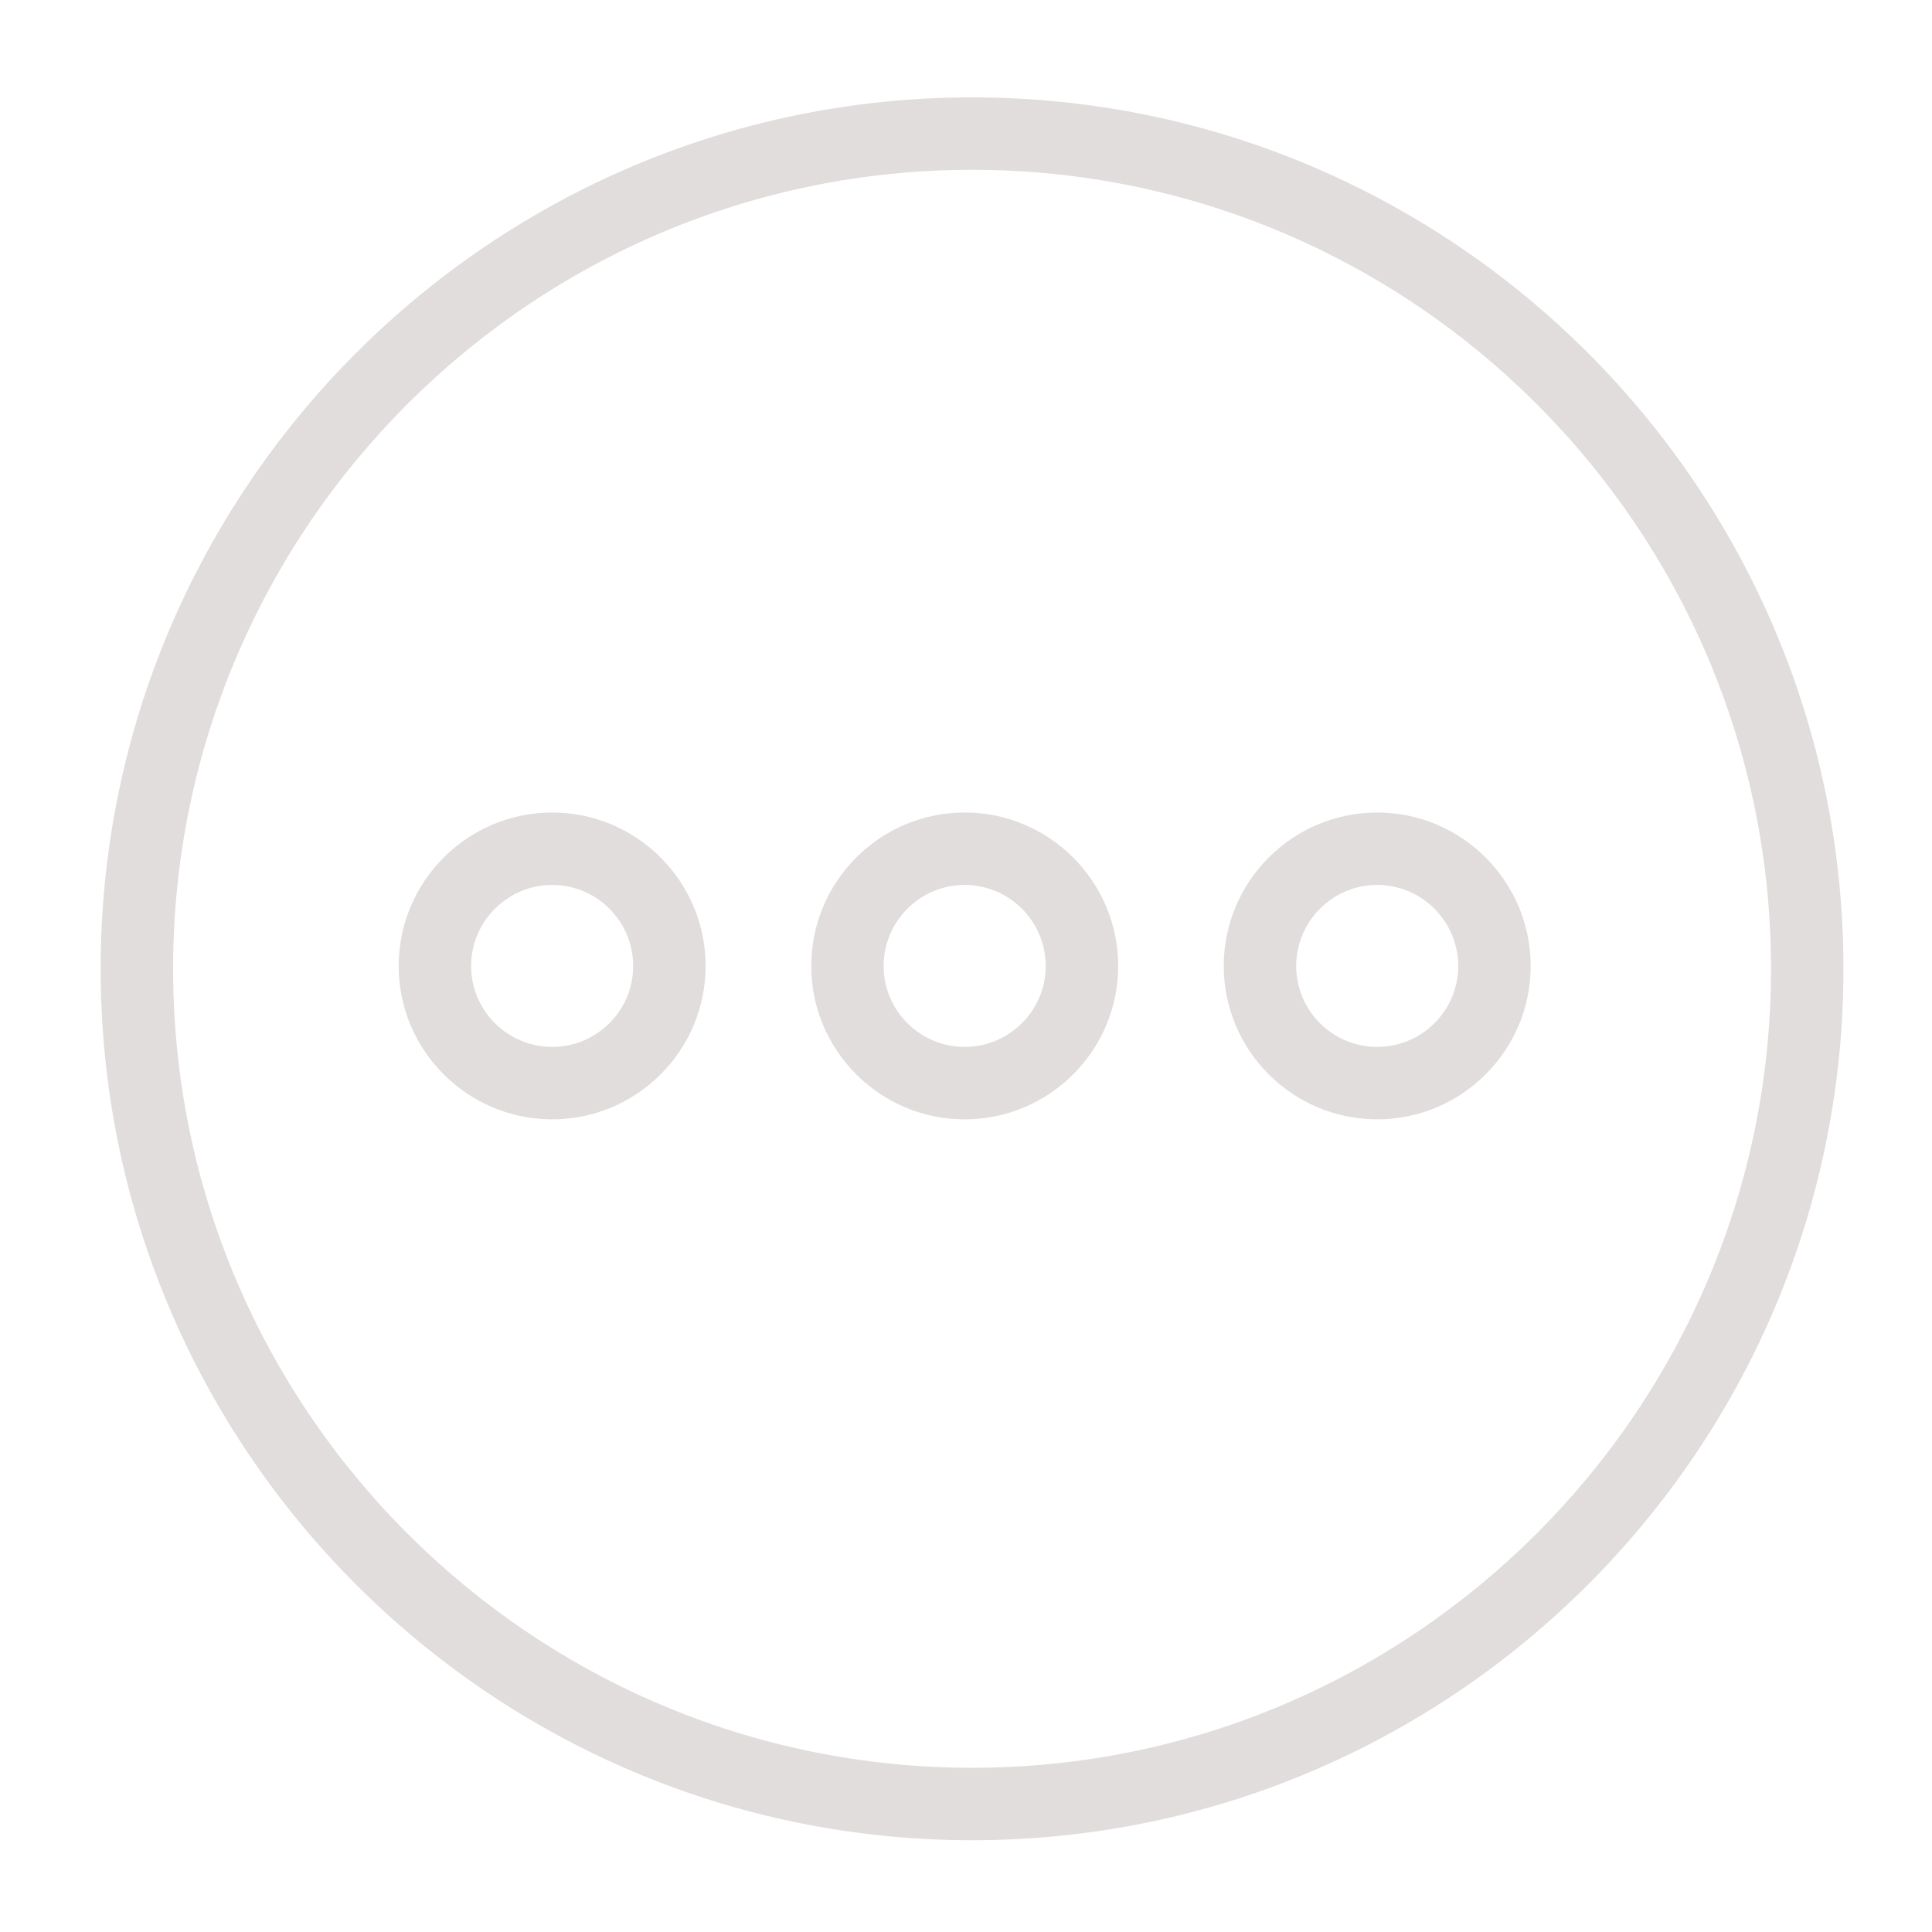 <?xml version="1.0" standalone="no"?><!DOCTYPE svg PUBLIC "-//W3C//DTD SVG 1.1//EN" "http://www.w3.org/Graphics/SVG/1.1/DTD/svg11.dtd"><svg class="icon" style="" viewBox="0 0 1024 1024" version="1.1" xmlns="http://www.w3.org/2000/svg" p-id="3010" xmlns:xlink="http://www.w3.org/1999/xlink" width="200" height="200"><defs><style type="text/css"><![CDATA[

]]></style></defs><path d="M729.907 593.28c44.877 0 81.382-36.48 81.382-81.28 0-44.851-36.506-81.357-81.382-81.357-44.826 0-81.306 36.506-81.306 81.357C648.627 556.8 685.082 593.28 729.907 593.28zM729.907 469.043c23.706 0 42.982 19.277 42.982 42.957 0 23.629-19.277 42.88-42.982 42.88-23.654 0-42.906-19.251-42.906-42.88C687.027 488.32 706.278 469.043 729.907 469.043zM429.978 512c0 44.8 36.48 81.28 81.306 81.28 44.877 0 81.382-36.48 81.382-81.28 0-44.851-36.506-81.357-81.382-81.357C466.432 430.643 429.978 467.123 429.978 512zM554.24 512c0 23.629-19.277 42.88-42.982 42.88-23.654 0-42.906-19.251-42.906-42.88 0-23.68 19.251-42.957 42.906-42.957C534.963 469.043 554.24 488.32 554.24 512zM292.685 430.643c-44.877 0-81.382 36.506-81.382 81.357 0 44.8 36.506 81.28 81.382 81.28 44.826 0 81.306-36.48 81.306-81.28C373.99 467.123 337.51 430.643 292.685 430.643zM292.685 554.88c-23.706 0-42.982-19.251-42.982-42.88 0-23.68 19.277-42.957 42.982-42.957 23.654 0 42.906 19.277 42.906 42.957C335.59 535.629 316.339 554.88 292.685 554.88zM53.35 513.485c0 254.669 207.181 461.875 461.85 461.875s461.875-207.206 461.875-461.875S769.869 51.61 515.2 51.61 53.35 258.816 53.35 513.485zM938.675 513.485c0 233.498-189.978 423.475-423.475 423.475S91.75 746.982 91.75 513.485s189.952-423.475 423.45-423.475S938.675 279.987 938.675 513.485z" p-id="3011" fill="#e2dddd"></path></svg>